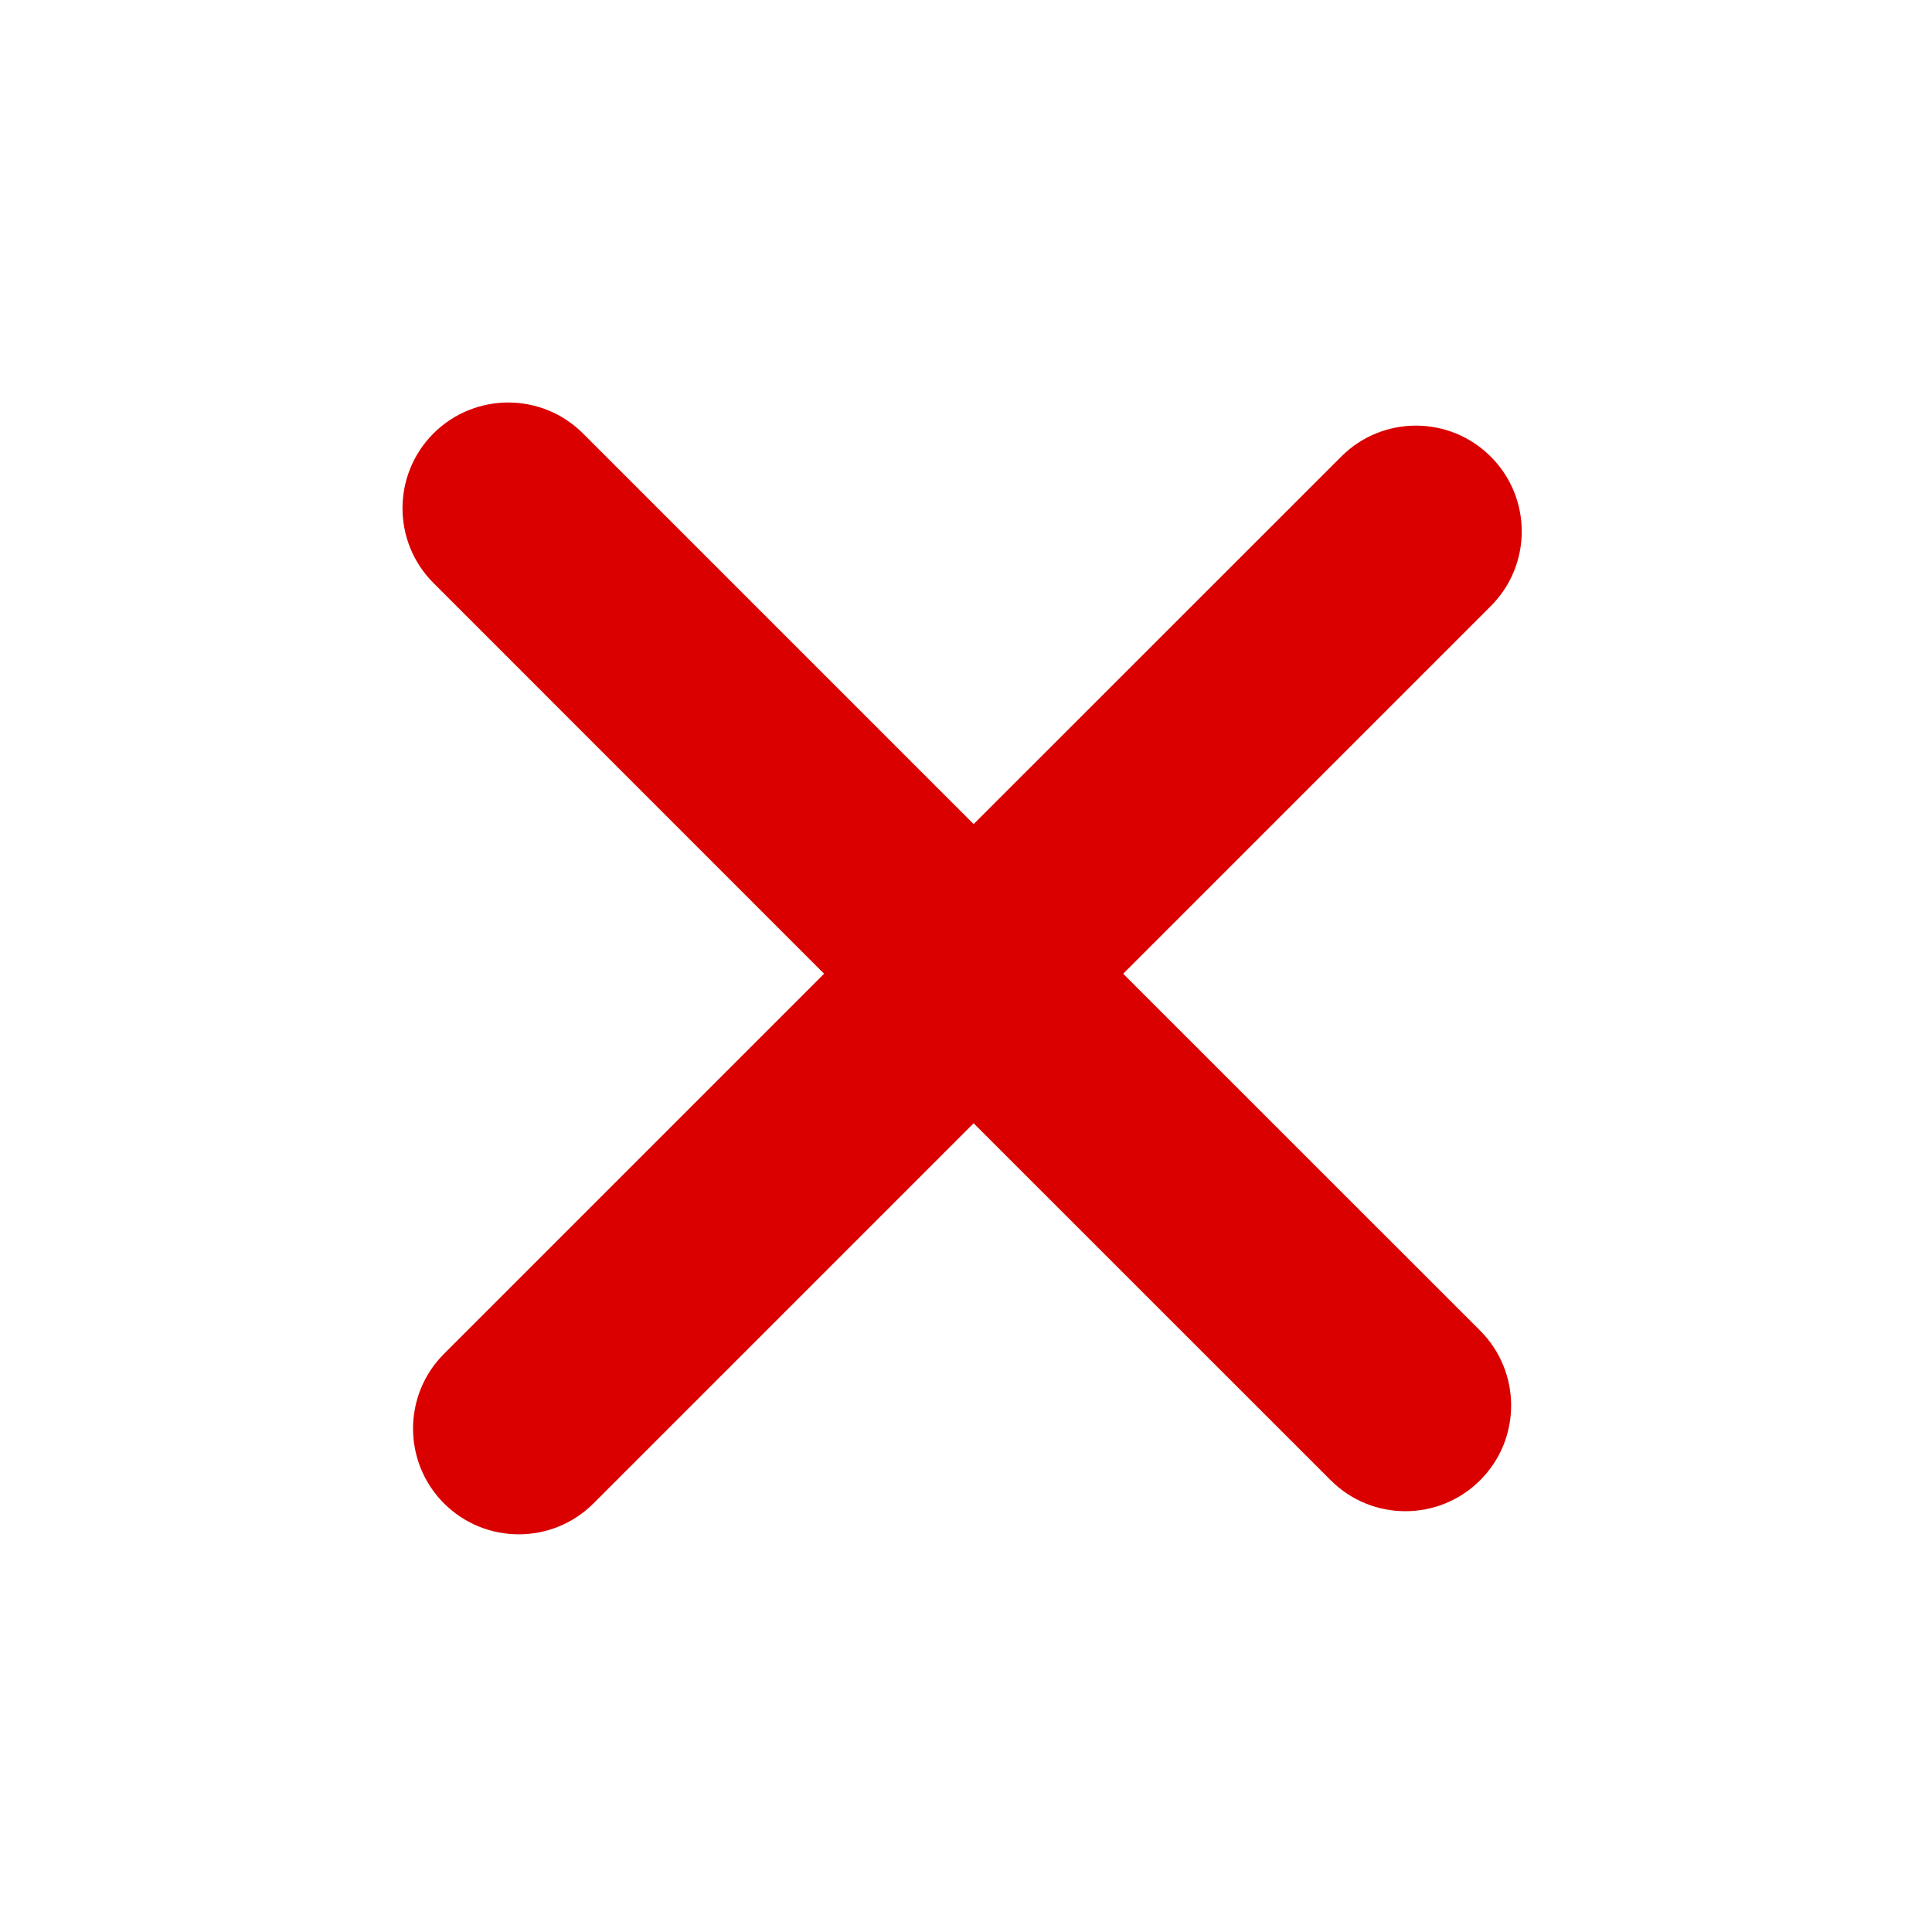 <svg width="20" height="20" viewBox="0 0 20 20" fill="none" xmlns="http://www.w3.org/2000/svg">
<path d="M6.035 4.487C5.608 4.06 4.915 4.06 4.487 4.487C4.06 4.915 4.06 5.608 4.487 6.035L8.531 10.08L4.596 14.015C4.169 14.442 4.169 15.135 4.596 15.563C5.024 15.99 5.717 15.99 6.144 15.563L10.079 11.628L13.775 15.323C14.202 15.751 14.895 15.751 15.323 15.323C15.75 14.896 15.75 14.203 15.323 13.775L11.627 10.08L15.432 6.275C15.86 5.848 15.86 5.154 15.432 4.727C15.005 4.299 14.311 4.299 13.884 4.727L10.079 8.531L6.035 4.487Z" fill="#DA0000"/>
</svg>
